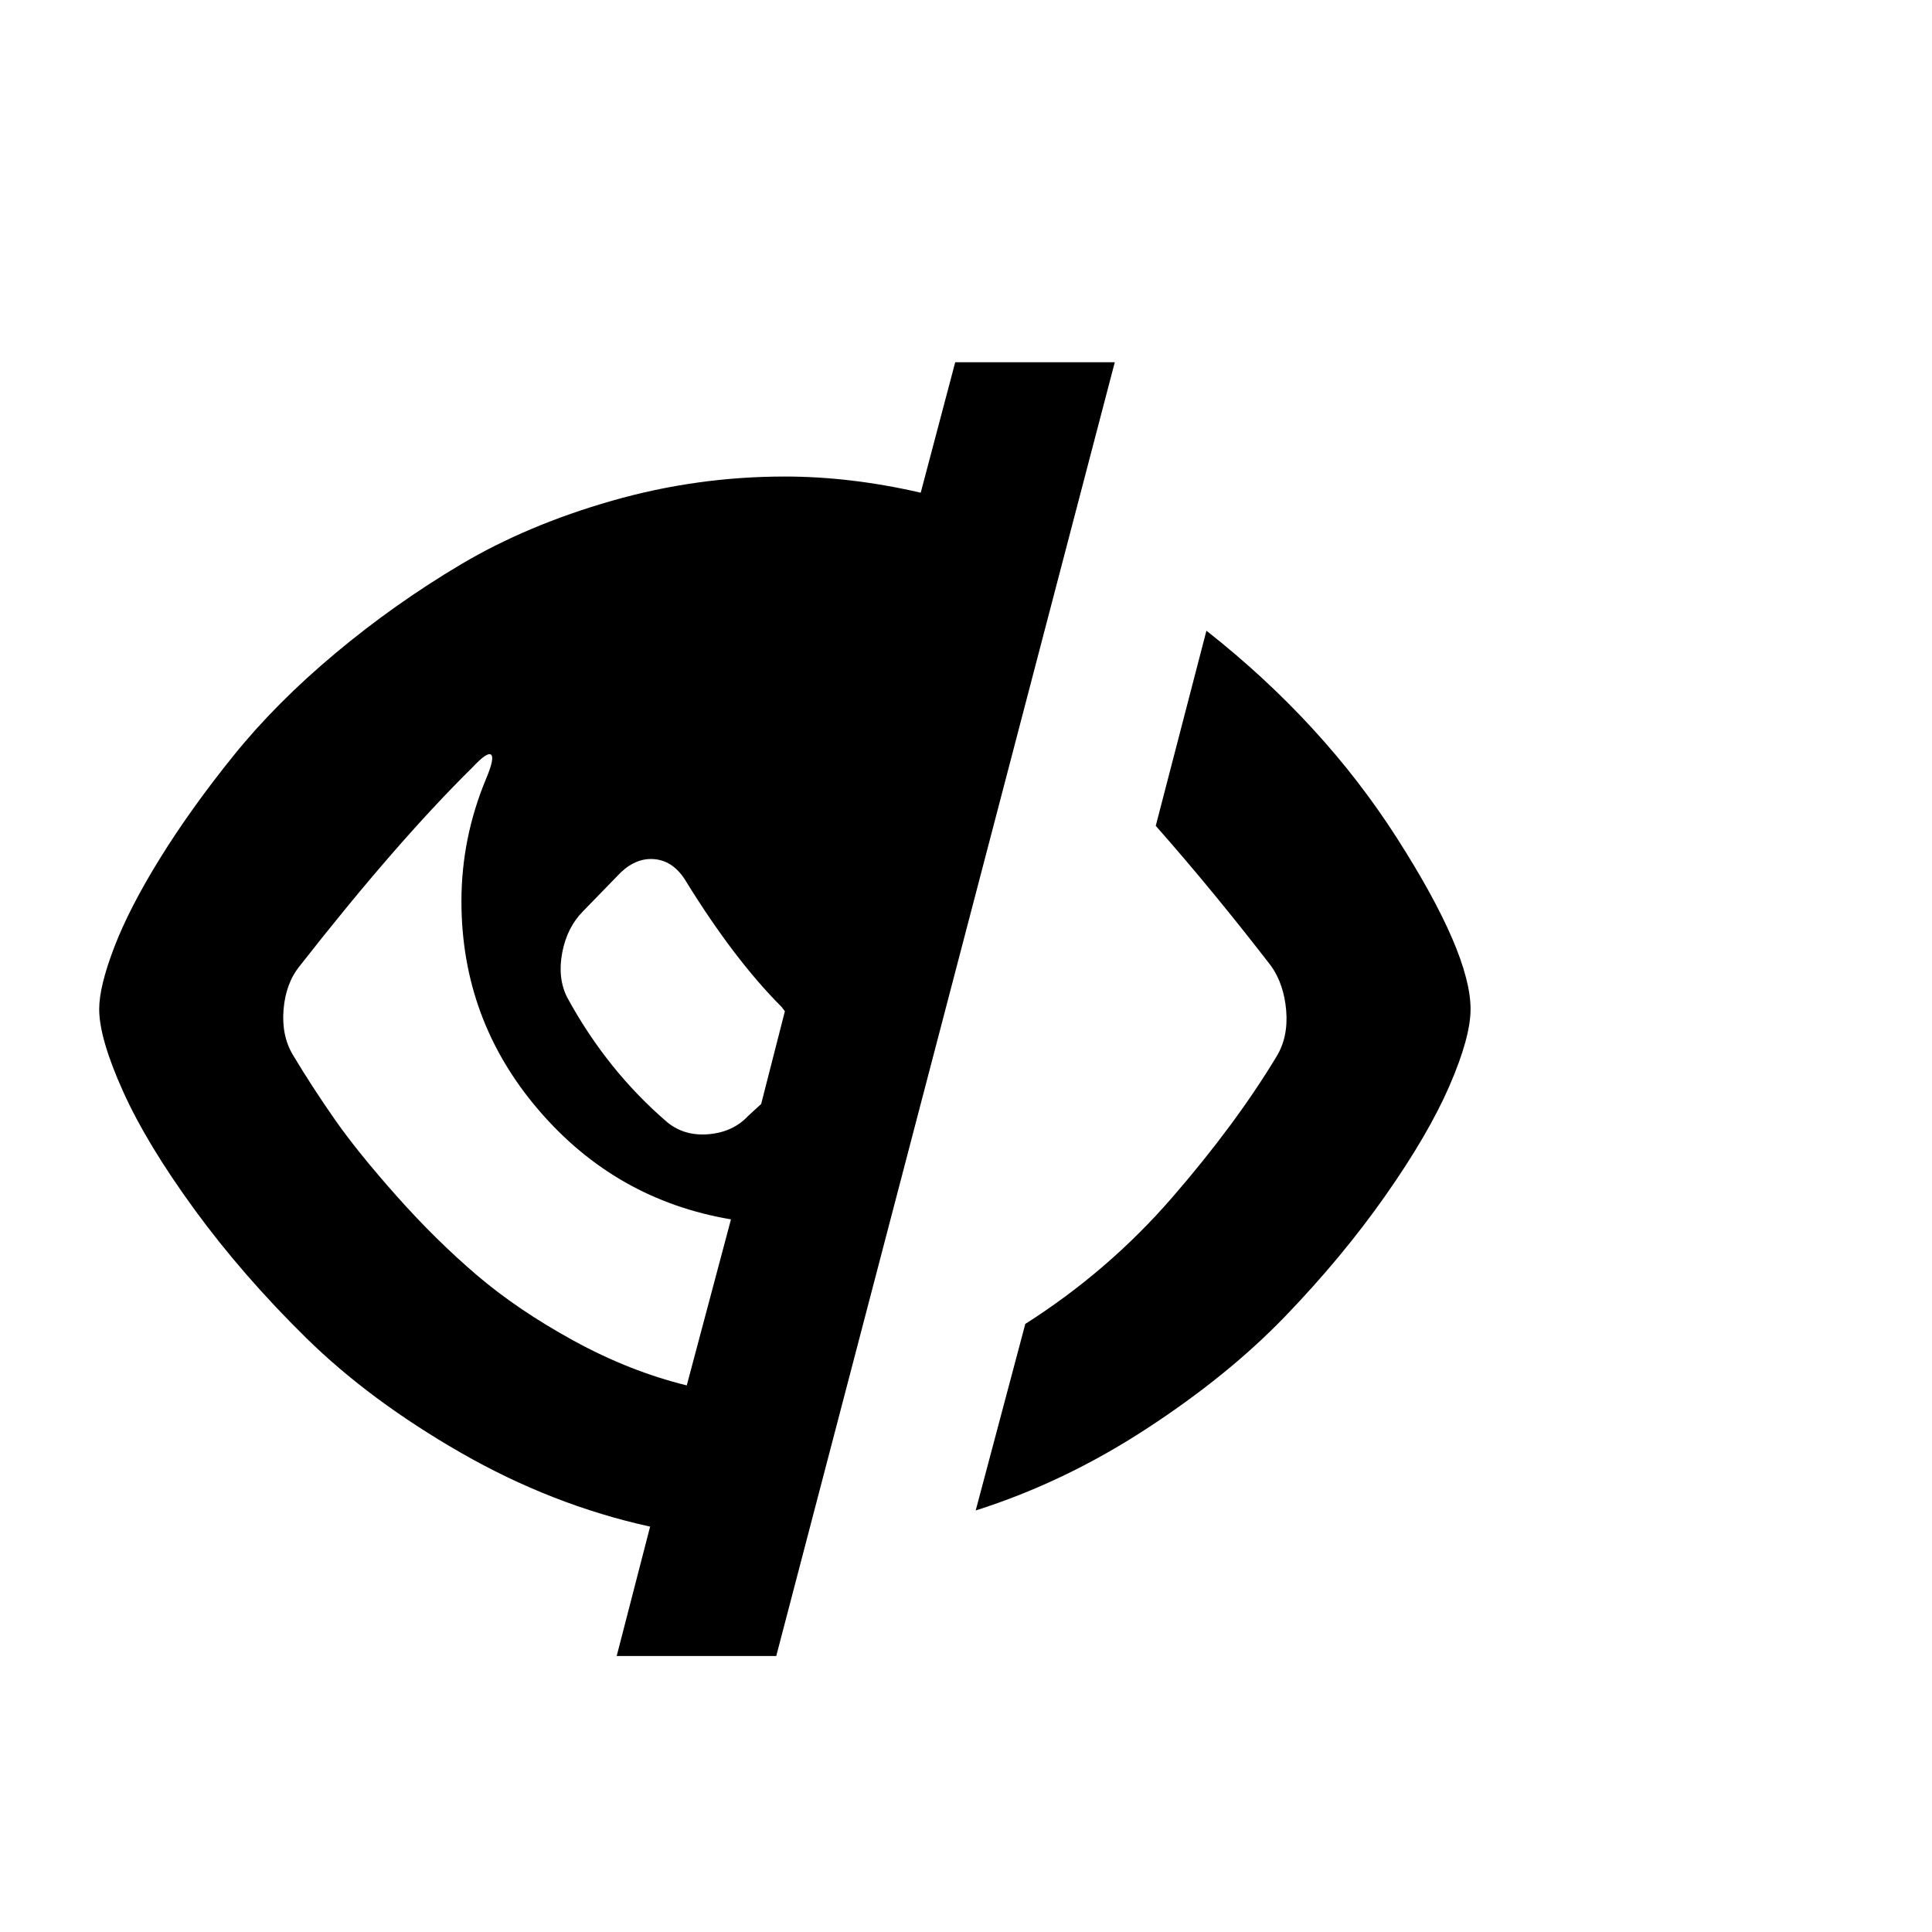 <svg viewBox="0 0 1792 1792" xmlns="http://www.w3.org/2000/svg"><path d="M720 1536H572l31-120q-91-20-175.5-68.5T284 1241t-103.5-119-66.5-110-22-76q0-21 14-57.5t42.5-82.5 68-95 94.5-95 116.5-82.5 140-59T728 442q61 0 126 15l32-121h148zm352-770l47-181q108 85 176.5 192t68.5 159q0 26-19.5 71t-59.5 102-93 112-129 104.5-158 75.5l46-173q77-49 136-117t97-131q11-18 9-42.5t-14-41.5q-54-70-107-130zm-634-54q-70 69-160 184-13 16-15 40.5t9 42.5q18 30 39 60t57 70.5 74 73 90 61 105 41.5l41-154q-107-18-178.5-101.5T428 836q0-59 23-114 8-19 4.5-22T438 712zm138 97l-35 36q-15 15-19.5 38.5T526 925q37 68 93 116 16 13 38.5 11t36.5-17l12-11 22-86-3-4q-44-44-89-117-11-18-28-20t-32 12z"/></svg>